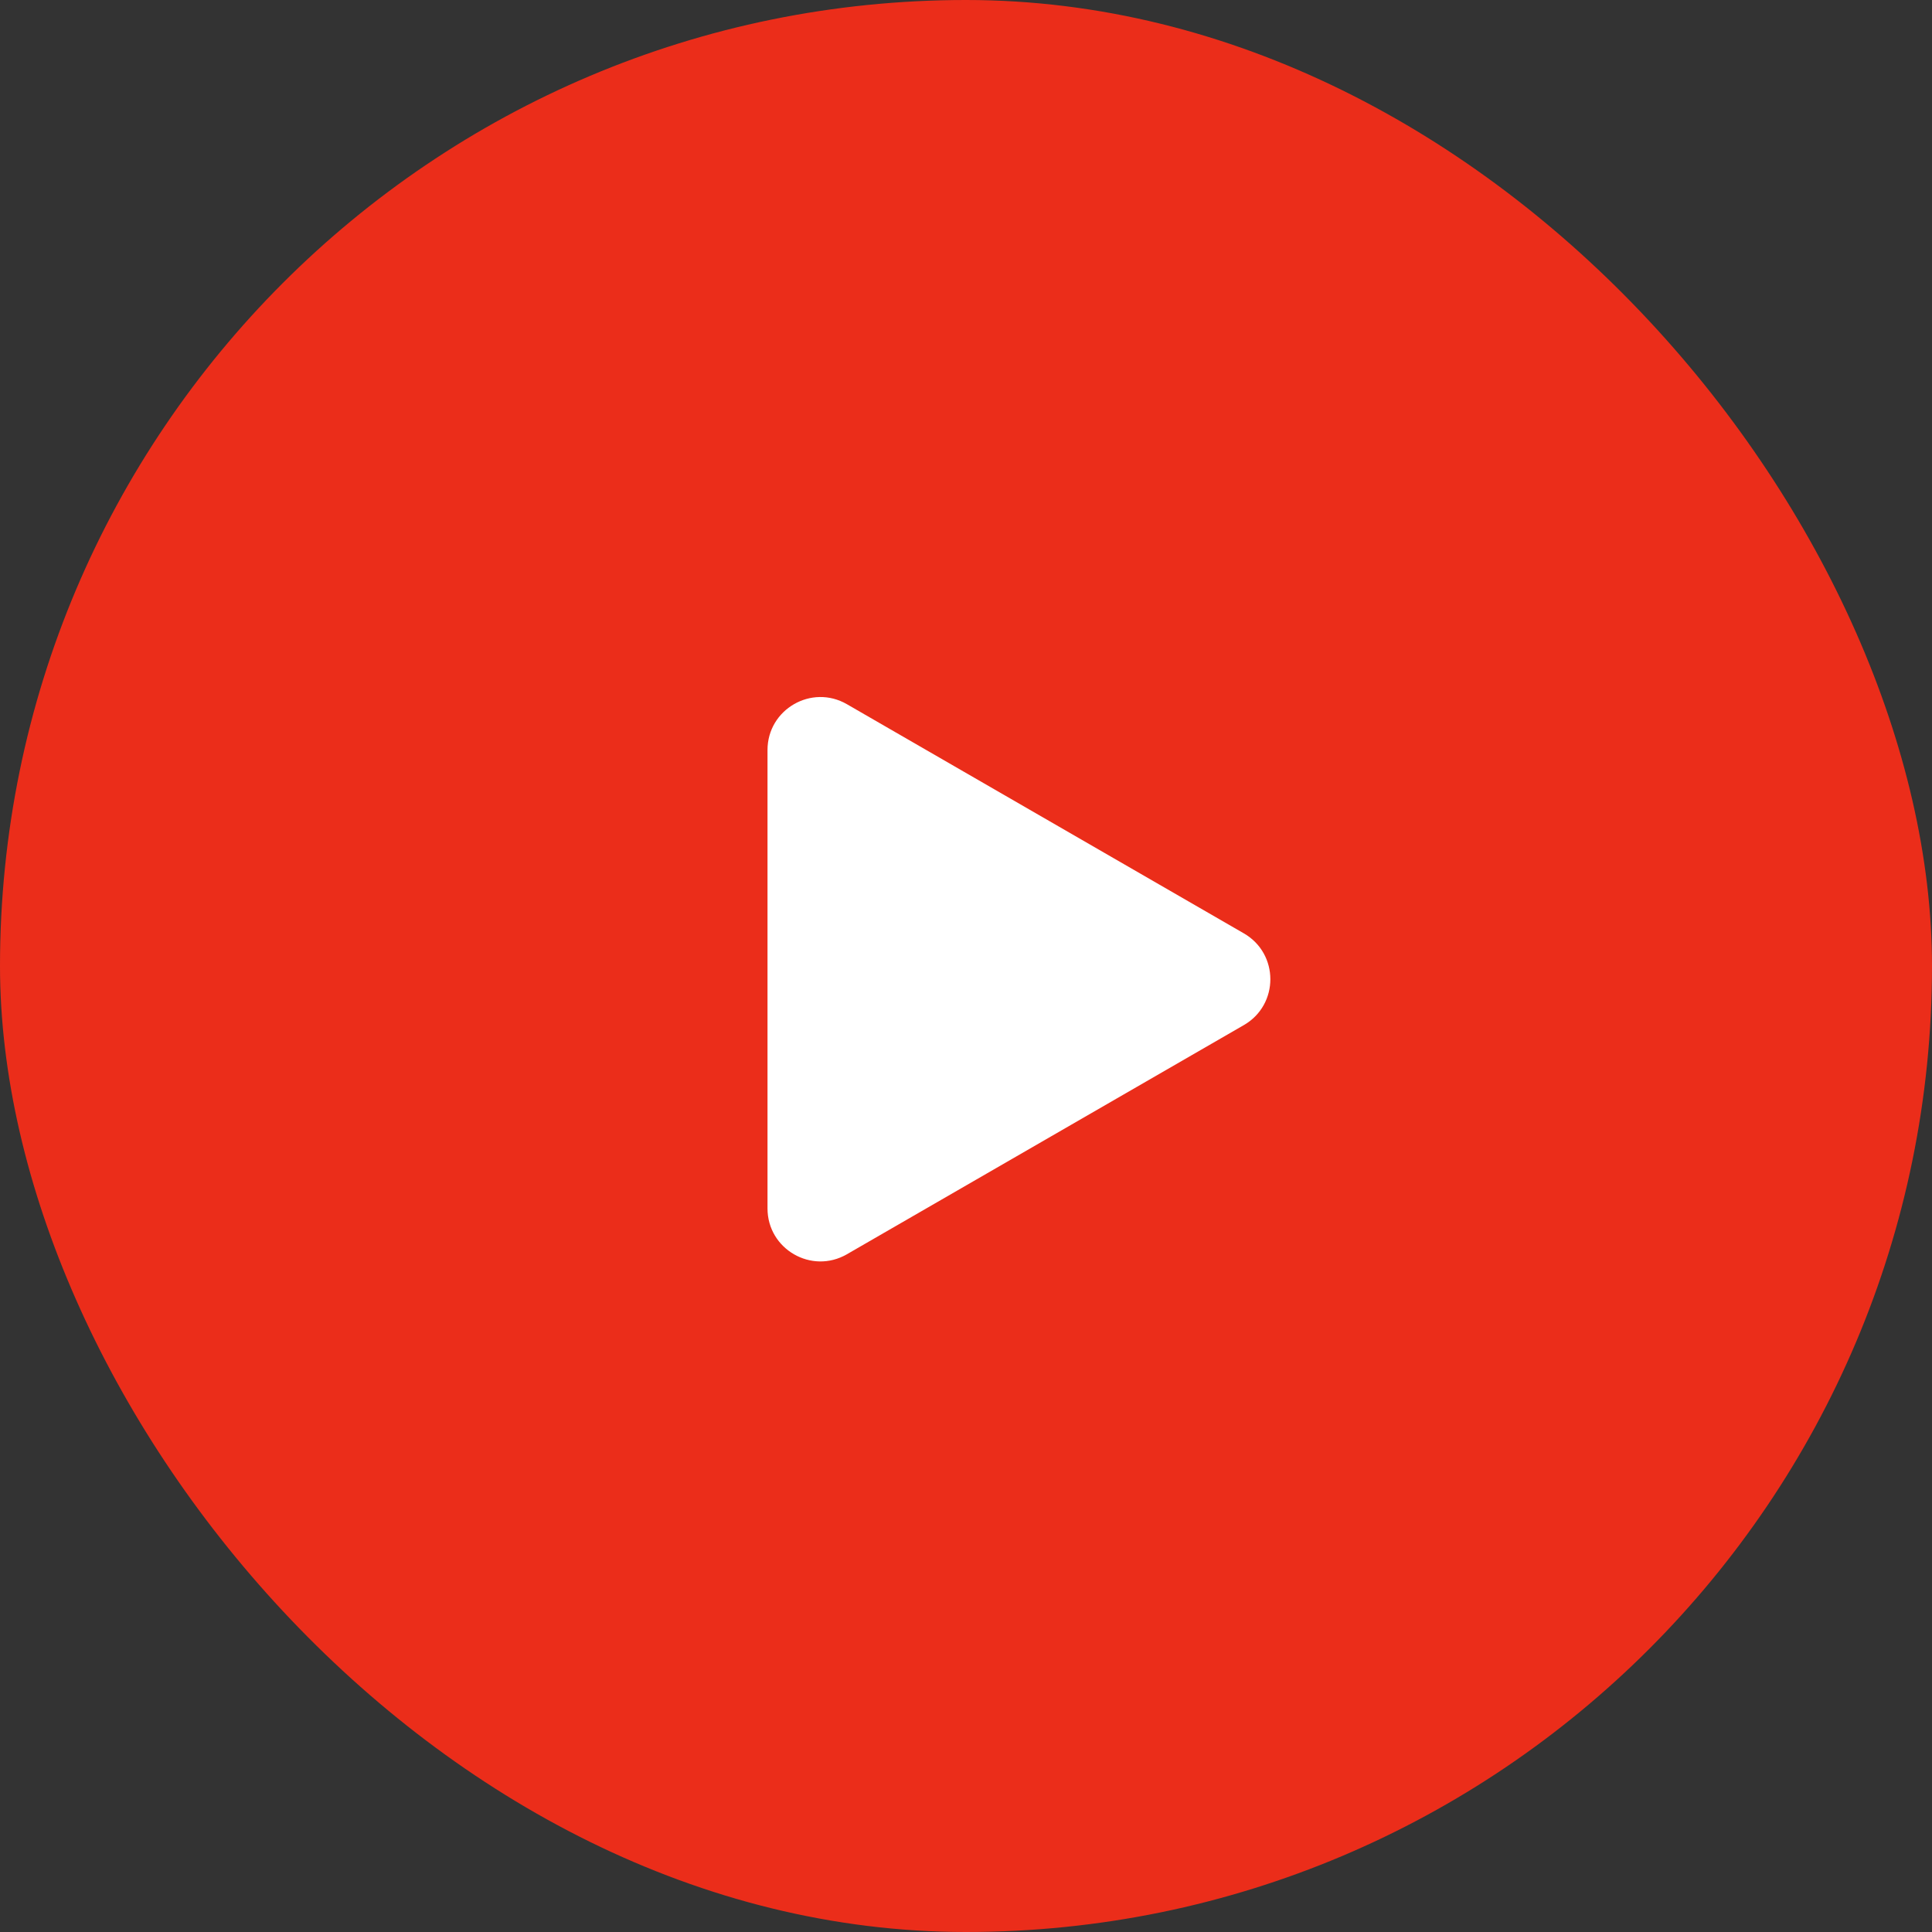 <svg width="73" height="73" fill="none" xmlns="http://www.w3.org/2000/svg"><rect width="100%" height="100%" fill="#333333" stroke="none"/><rect width="73" height="73" rx="36.5" fill="#EB2D1A"/><path d="M47 35.268c1.333.77 1.333 2.694 0 3.464l-15 8.66c-1.333.77-3-.192-3-1.732V28.34c0-1.54 1.667-2.502 3-1.732l15 8.66Z" fill="#fff"/></svg>